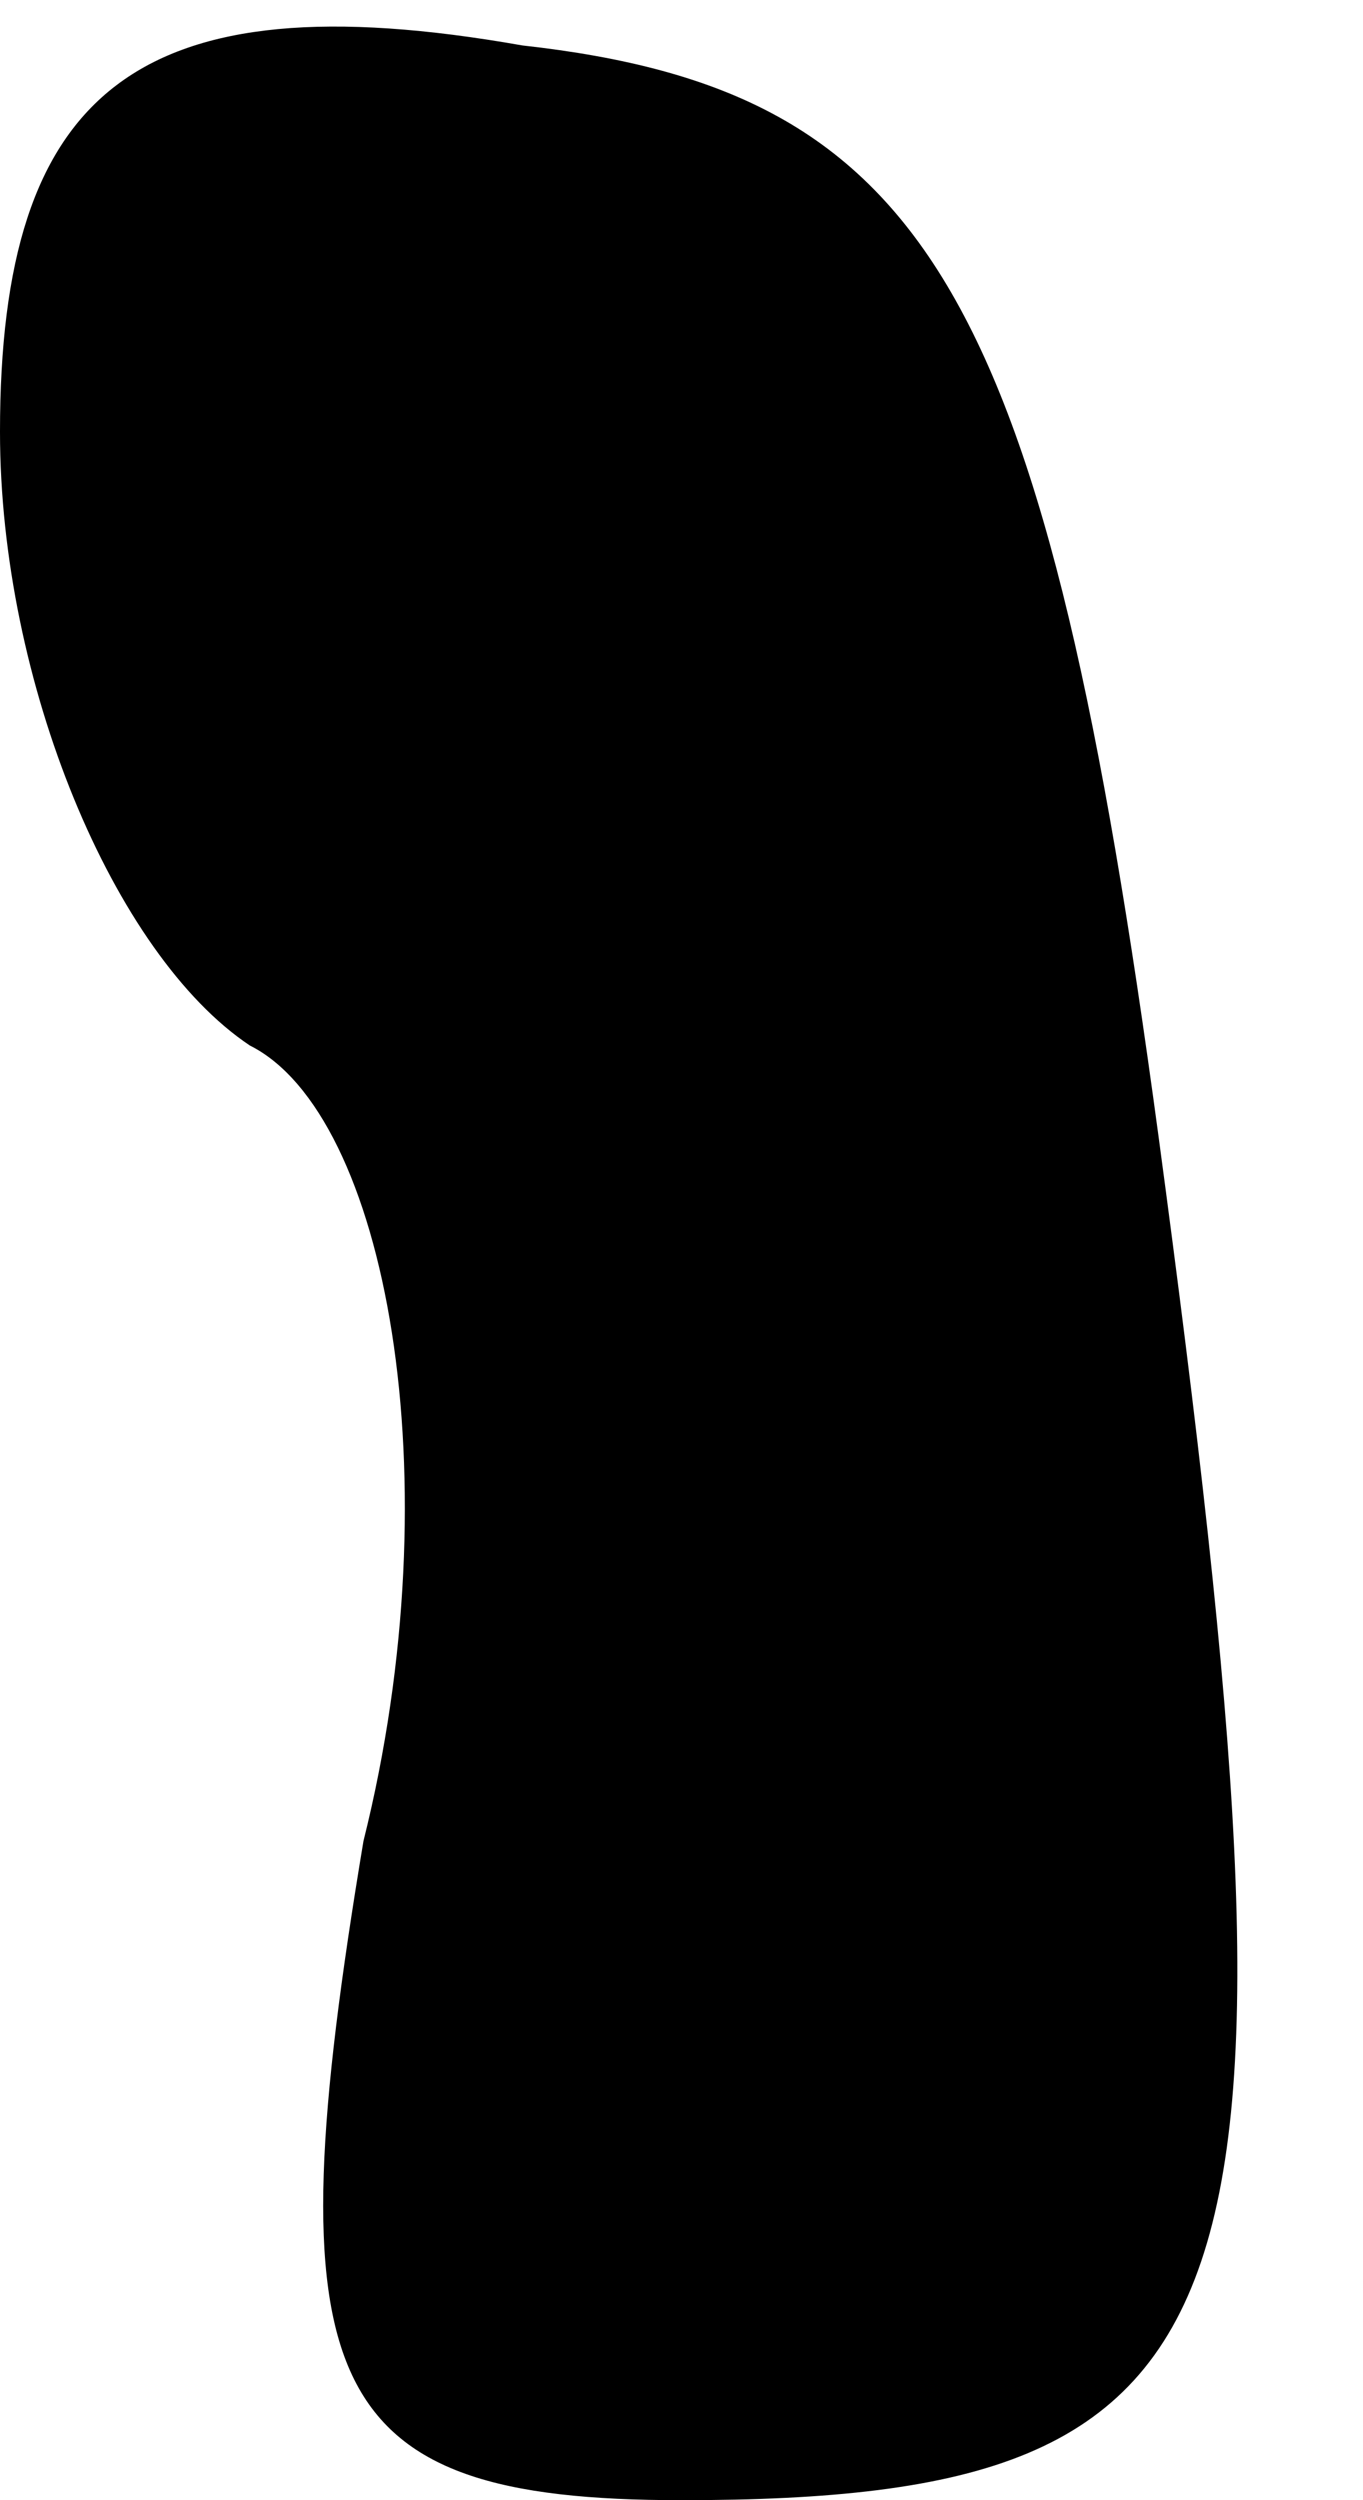 <?xml version="1.0" standalone="no"?>
<!DOCTYPE svg PUBLIC "-//W3C//DTD SVG 20010904//EN"
 "http://www.w3.org/TR/2001/REC-SVG-20010904/DTD/svg10.dtd">
<svg version="1.0" xmlns="http://www.w3.org/2000/svg"
 width="6pt" height="11pt" viewBox="0 0 6 11"
 preserveAspectRatio="xMidYMid meet">
<g transform="translate(0,11) scale(0.1,-0.1)"
fill="#000000" stroke="none">
<path fill="#000000" stroke="none" d="M0 91 c0 -11 5 -23 11 -27 6 -3 9 -19
5 -35 -4 -24 -2 -29 14 -29 26 0 28 8 21 60 -5 37 -10 46 -28 48 -17 3 -23 -2
-23 -17z"/>
</g>
</svg>

